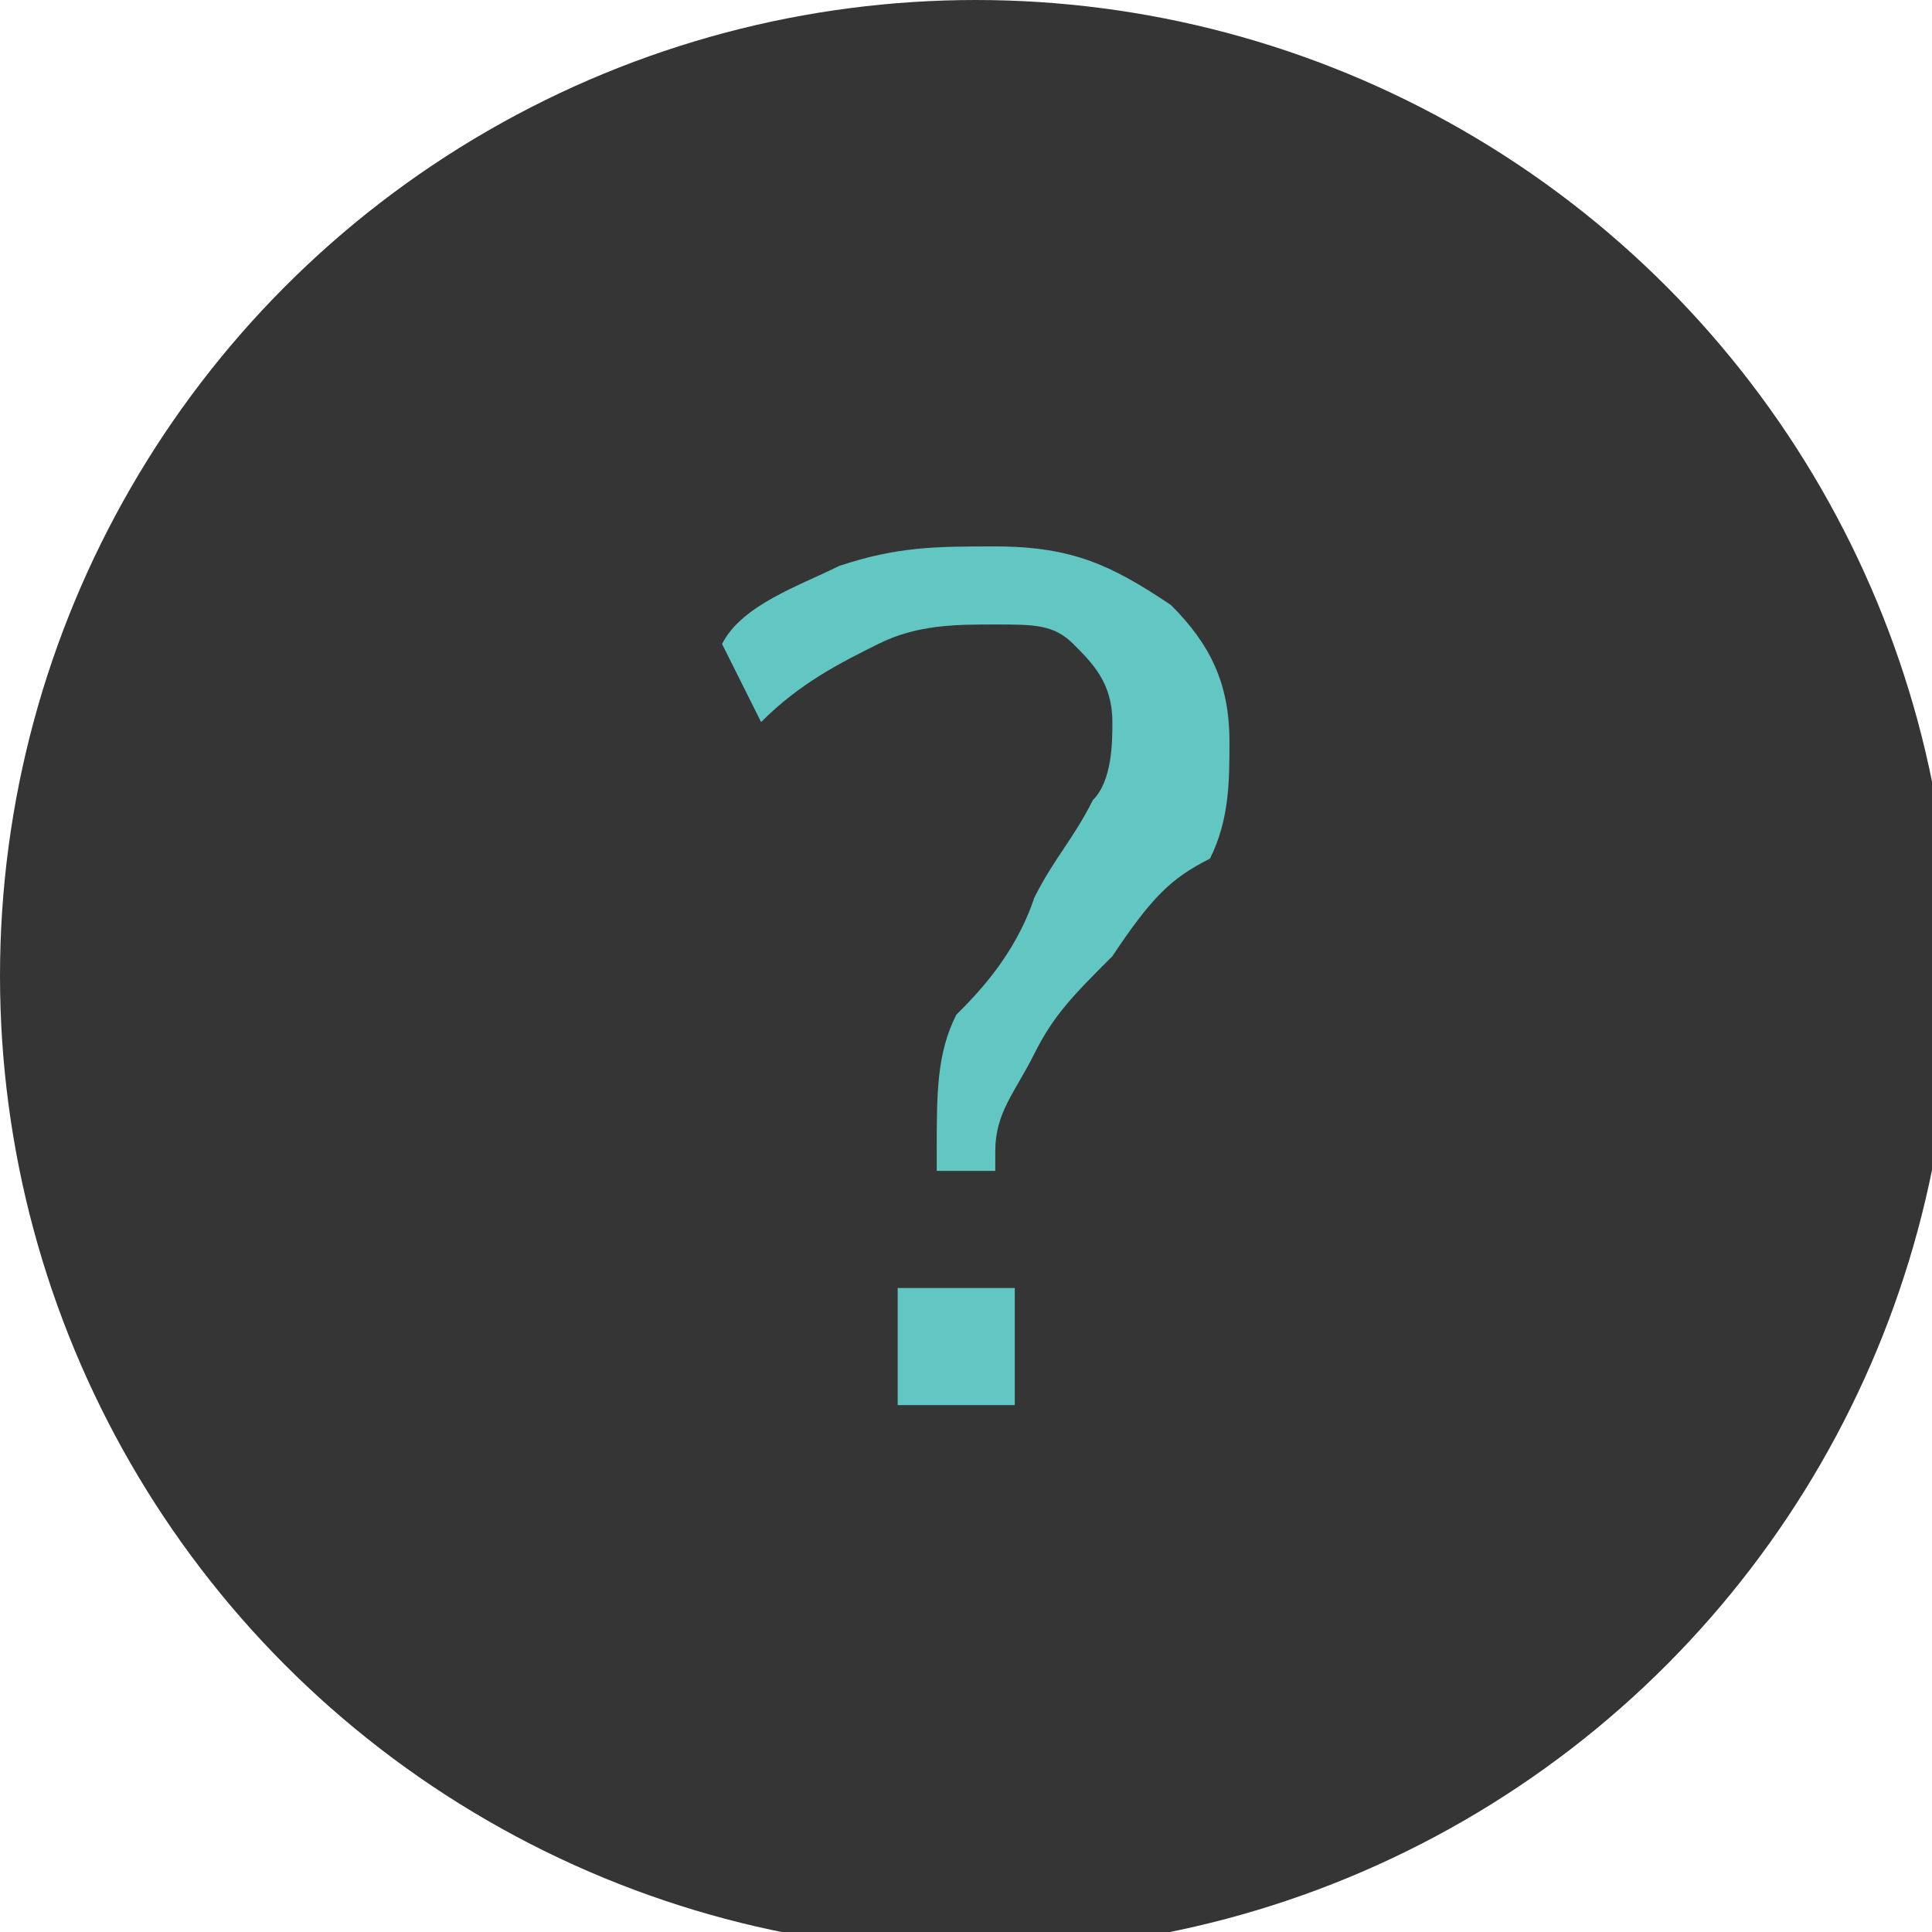 <?xml version="1.0" encoding="utf-8"?>
<!-- Generator: Adobe Illustrator 18.0.0, SVG Export Plug-In . SVG Version: 6.00 Build 0)  -->
<!DOCTYPE svg PUBLIC "-//W3C//DTD SVG 1.1//EN" "http://www.w3.org/Graphics/SVG/1.1/DTD/svg11.dtd">
<svg version="1.1" id="Layer_1" xmlns="http://www.w3.org/2000/svg" xmlns:xlink="http://www.w3.org/1999/xlink" x="0px" y="0px"
	 viewBox="0 0 9.9 9.9" enable-background="new 0 0 9.9 9.9" xml:space="preserve">
<g>
	<circle fill="#353535" cx="5" cy="5" r="5"/>
	<g>
		<path fill="#62C6C2" d="M4.8,5.9c0-0.3,0-0.5,0.1-0.7C5,5.1,5.2,4.9,5.3,4.6c0.1-0.2,0.2-0.3,0.3-0.5c0.1-0.1,0.1-0.3,0.1-0.4
			c0-0.2-0.1-0.3-0.2-0.4C5.4,3.2,5.3,3.2,5.1,3.2c-0.2,0-0.4,0-0.6,0.1C4.3,3.4,4.1,3.5,3.9,3.7L3.7,3.3C3.8,3.1,4.1,3,4.3,2.9
			c0.3-0.1,0.5-0.1,0.8-0.1c0.4,0,0.6,0.1,0.9,0.3c0.2,0.2,0.3,0.4,0.3,0.7c0,0.2,0,0.4-0.1,0.6C6,4.5,5.9,4.6,5.7,4.9
			C5.5,5.1,5.4,5.2,5.3,5.4C5.2,5.6,5.1,5.7,5.1,5.9l0,0.1H4.8V5.9z M4.6,7.2V6.6h0.6v0.6H4.6z"/>
	</g>
</g>
</svg>
